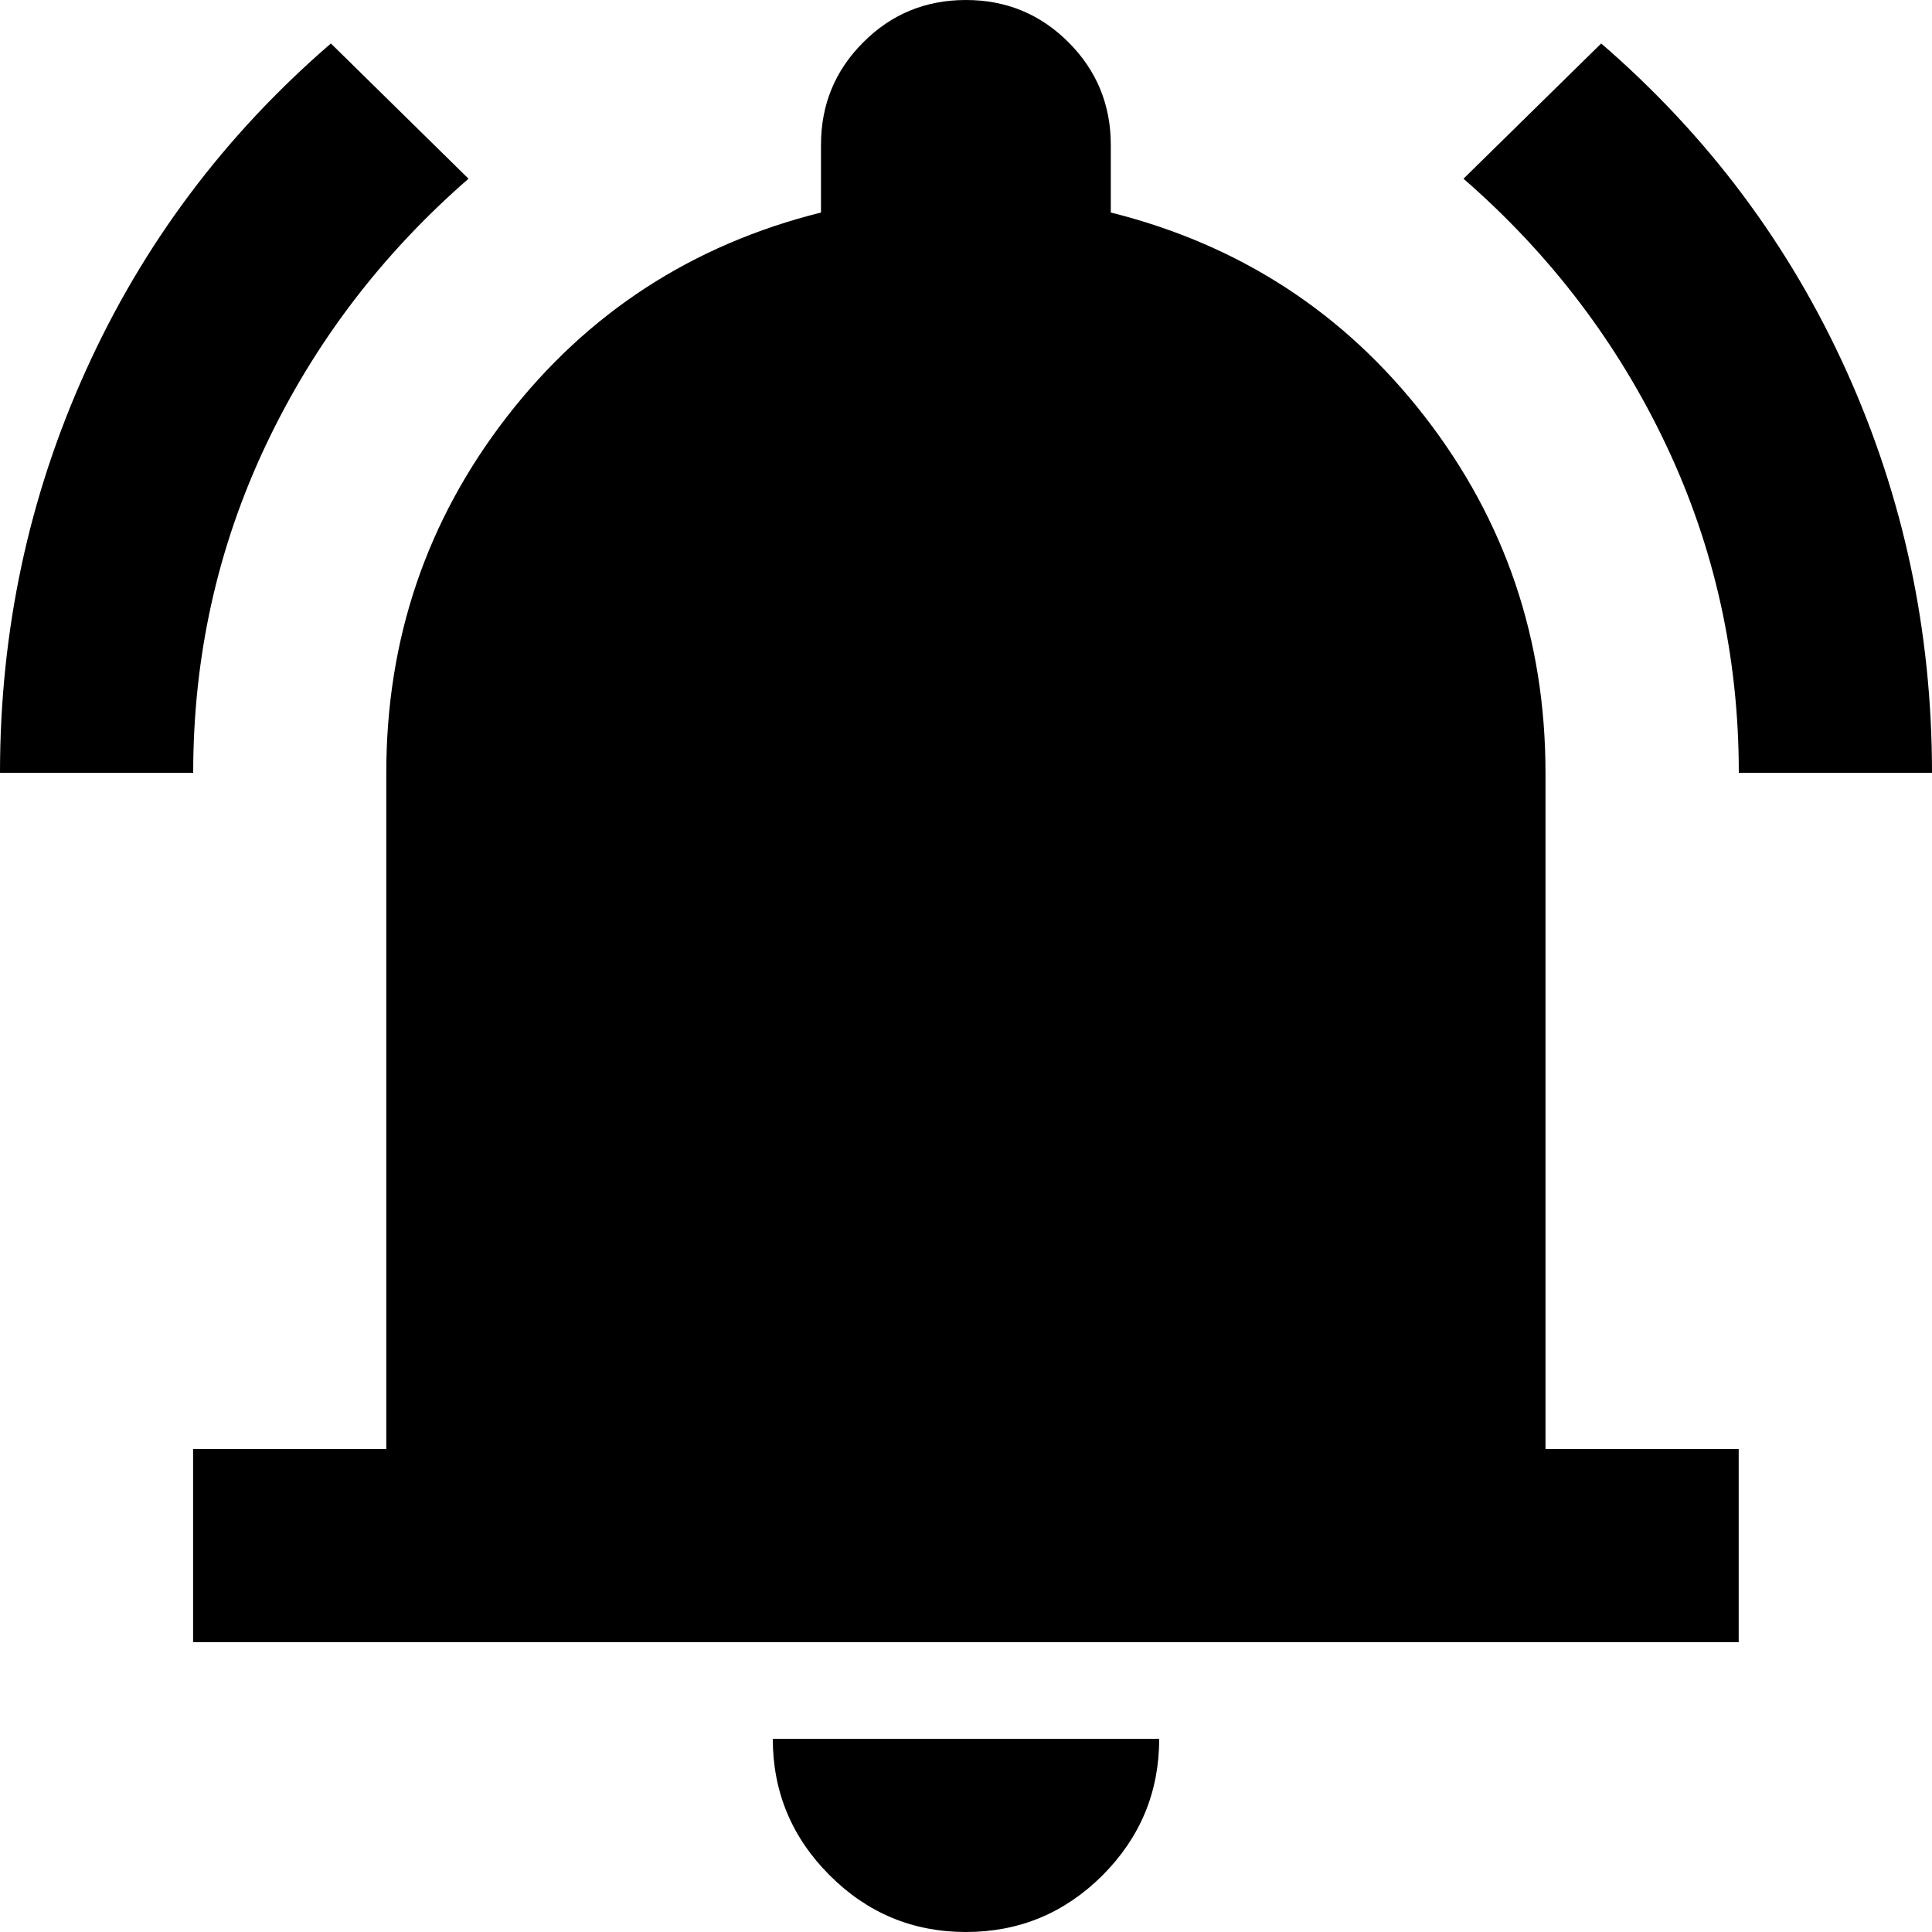 <svg width="18" height="18" viewBox="0 0 18 18" fill="none" xmlns="http://www.w3.org/2000/svg">
<path d="M0 7.2C0 5.88 0.266 4.631 0.799 3.454C1.331 2.276 2.092 1.26 3.083 0.405L4.365 1.665C3.555 2.37 2.925 3.199 2.475 4.151C2.025 5.104 1.8 6.12 1.8 7.2H0ZM16.2 7.2C16.2 6.12 15.975 5.104 15.525 4.151C15.075 3.199 14.445 2.37 13.635 1.665L14.918 0.405C15.908 1.26 16.669 2.276 17.202 3.454C17.734 4.631 18 5.88 18 7.2H16.2Z" fill="black"/>
<path d="M1.799 15.3V13.5H3.599V7.2C3.599 5.955 3.974 4.849 4.724 3.881C5.474 2.914 6.449 2.28 7.649 1.98V1.35C7.649 0.975 7.78 0.656 8.043 0.394C8.305 0.131 8.624 0 8.999 0C9.374 0 9.692 0.131 9.955 0.394C10.217 0.656 10.349 0.975 10.349 1.35V1.98C11.549 2.28 12.524 2.914 13.274 3.881C14.024 4.849 14.399 5.955 14.399 7.2V13.5H16.199V15.3H1.799Z" fill="black"/>
<path d="M9 18C8.505 18 8.082 17.824 7.73 17.472C7.377 17.119 7.2 16.695 7.2 16.2H10.8C10.8 16.695 10.624 17.119 10.272 17.472C9.919 17.824 9.495 18 9 18ZM5.4 13.5H12.6V7.2C12.6 6.21 12.248 5.363 11.543 4.658C10.838 3.953 9.99 3.6 9 3.6C8.01 3.6 7.163 3.953 6.458 4.658C5.753 5.363 5.4 6.21 5.4 7.2V13.5Z" fill="black"/>
</svg>
